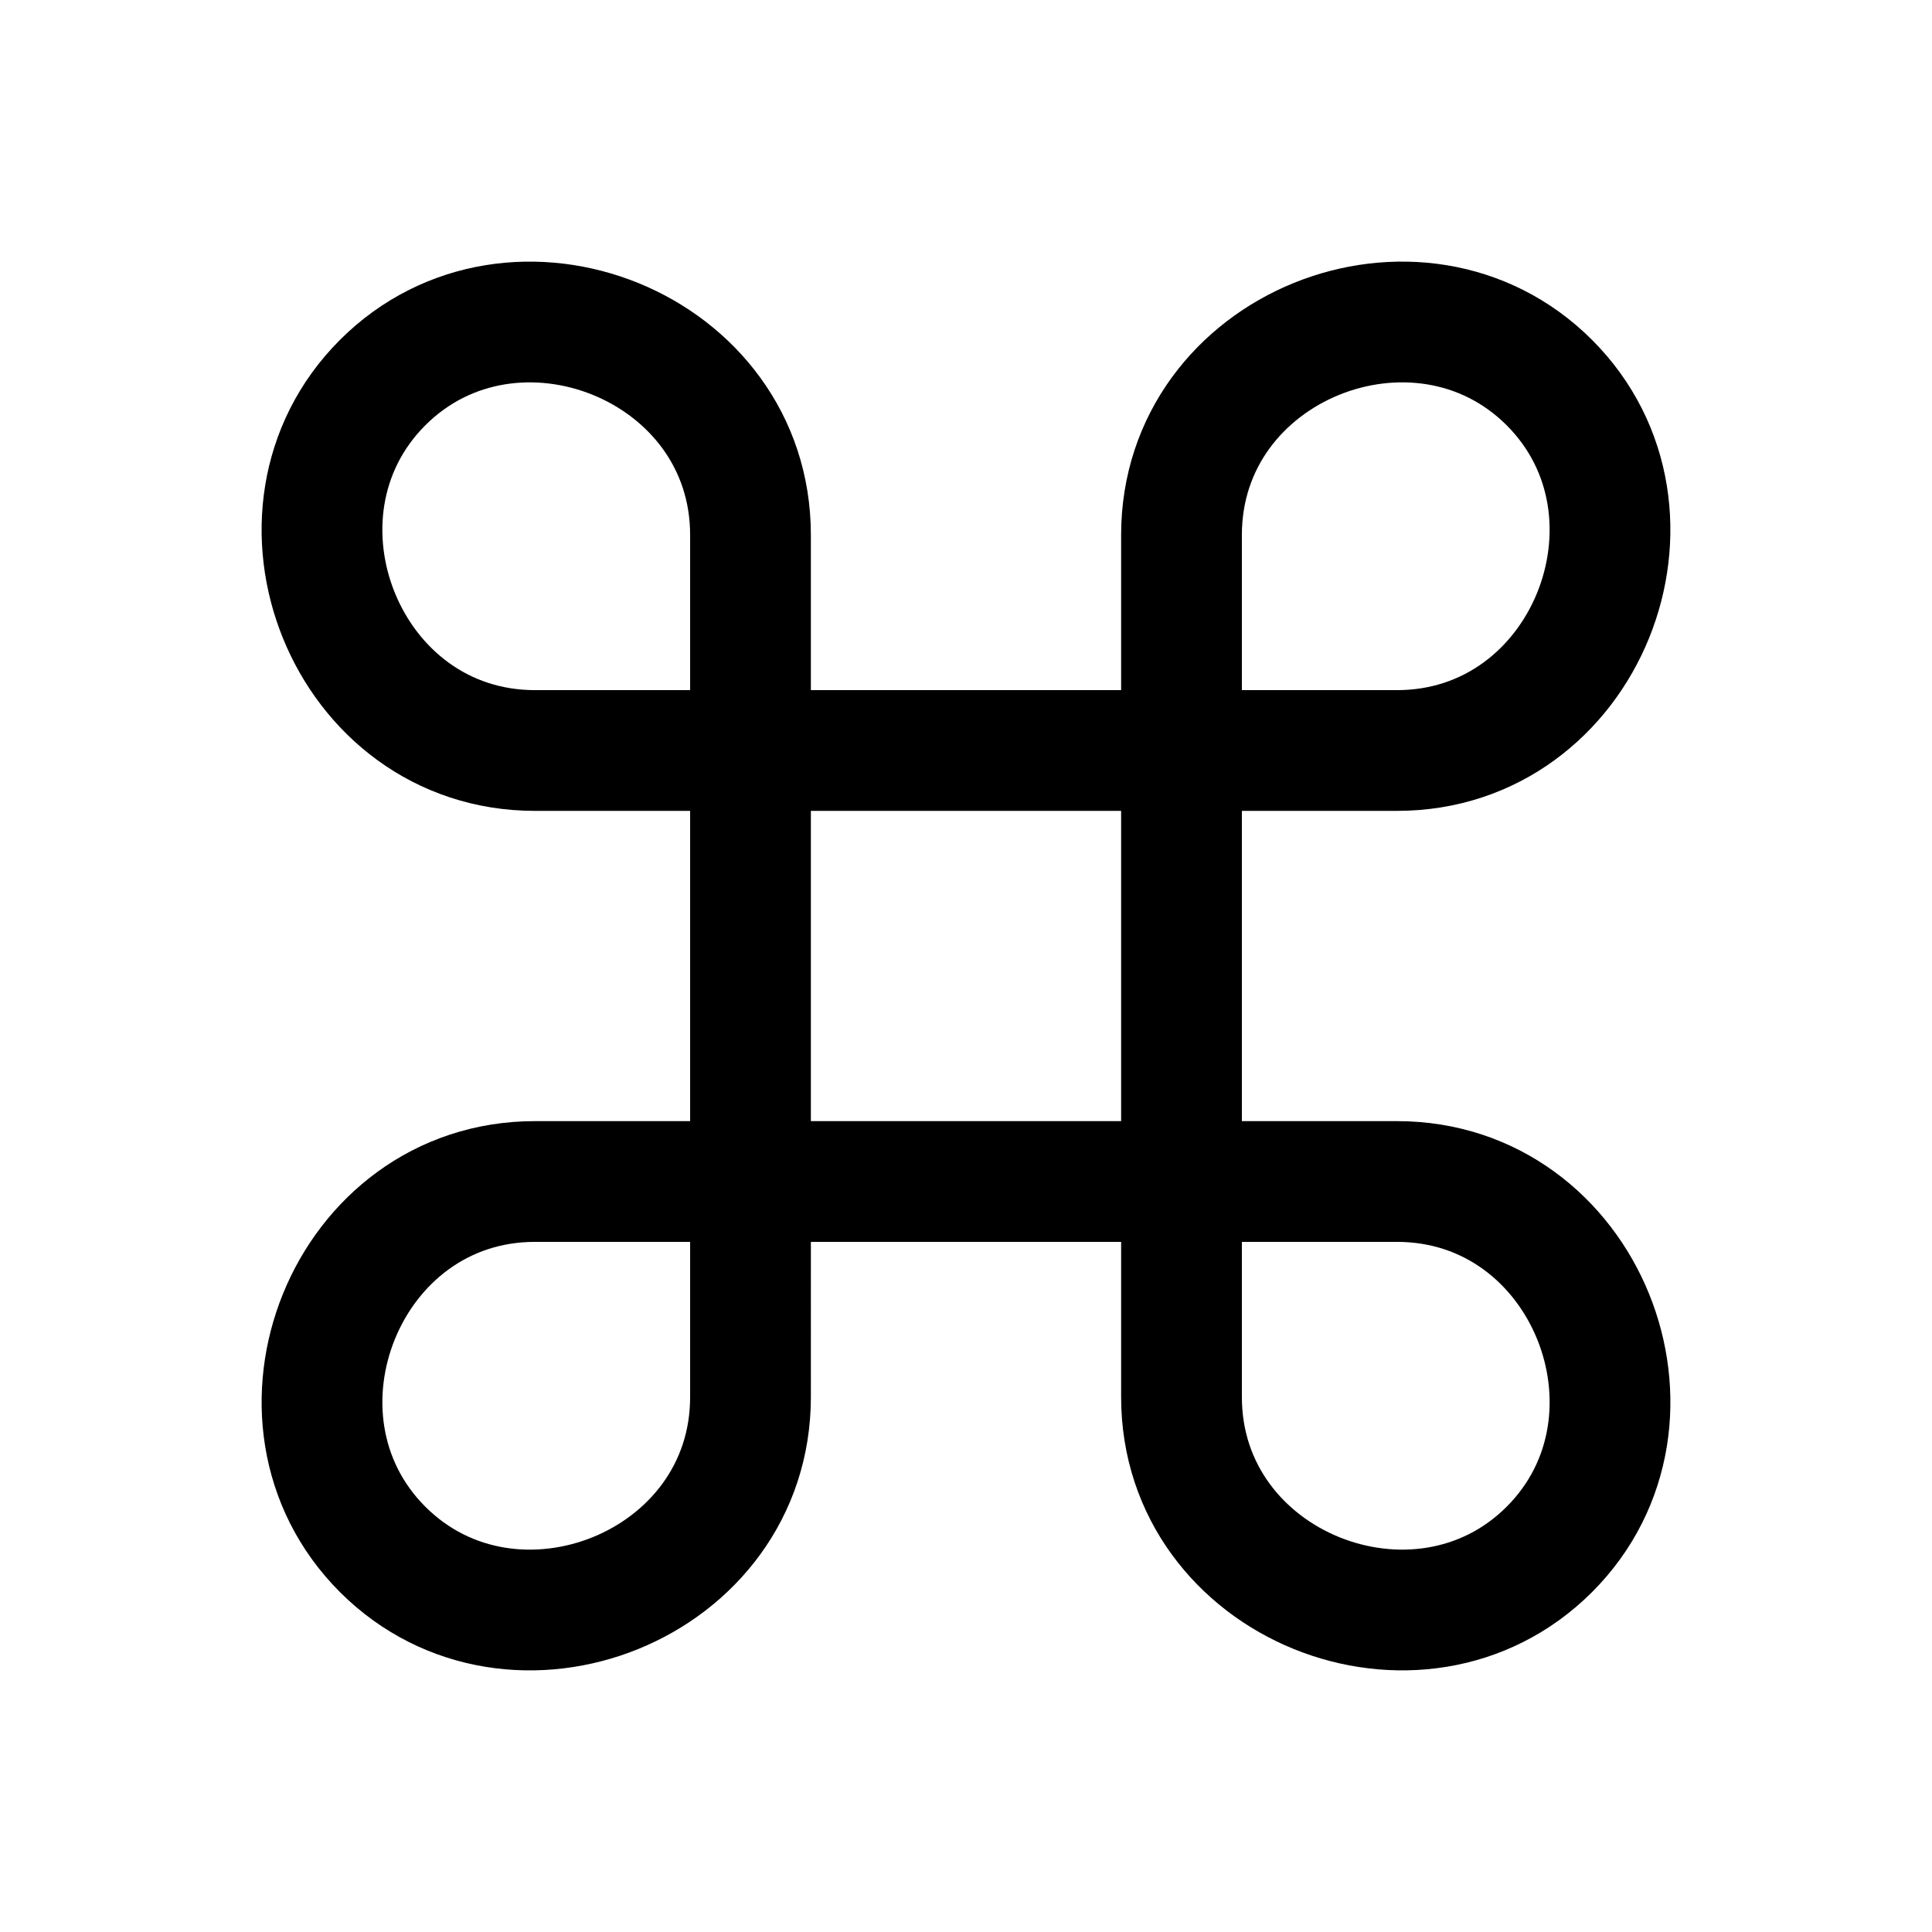 <svg xmlns="http://www.w3.org/2000/svg" width="24" height="24" fill="none" viewBox="0 0 24 24" stroke-width="1.5" stroke-linecap="round" stroke-linejoin="round" stroke="currentColor"><path d="M14.677 6.646v10.708c0 2.35 2.948 3.514 4.57 1.893 1.621-1.622.458-4.57-1.893-4.57H6.646c-2.35 0-3.514 2.948-1.893 4.57 1.622 1.621 4.57.458 4.57-1.893V6.646c0-2.35-2.948-3.514-4.57-1.893-1.621 1.622-.458 4.57 1.893 4.57h10.708c2.35 0 3.514-2.948 1.893-4.57-1.622-1.621-4.57-.458-4.57 1.893Z"/></svg>